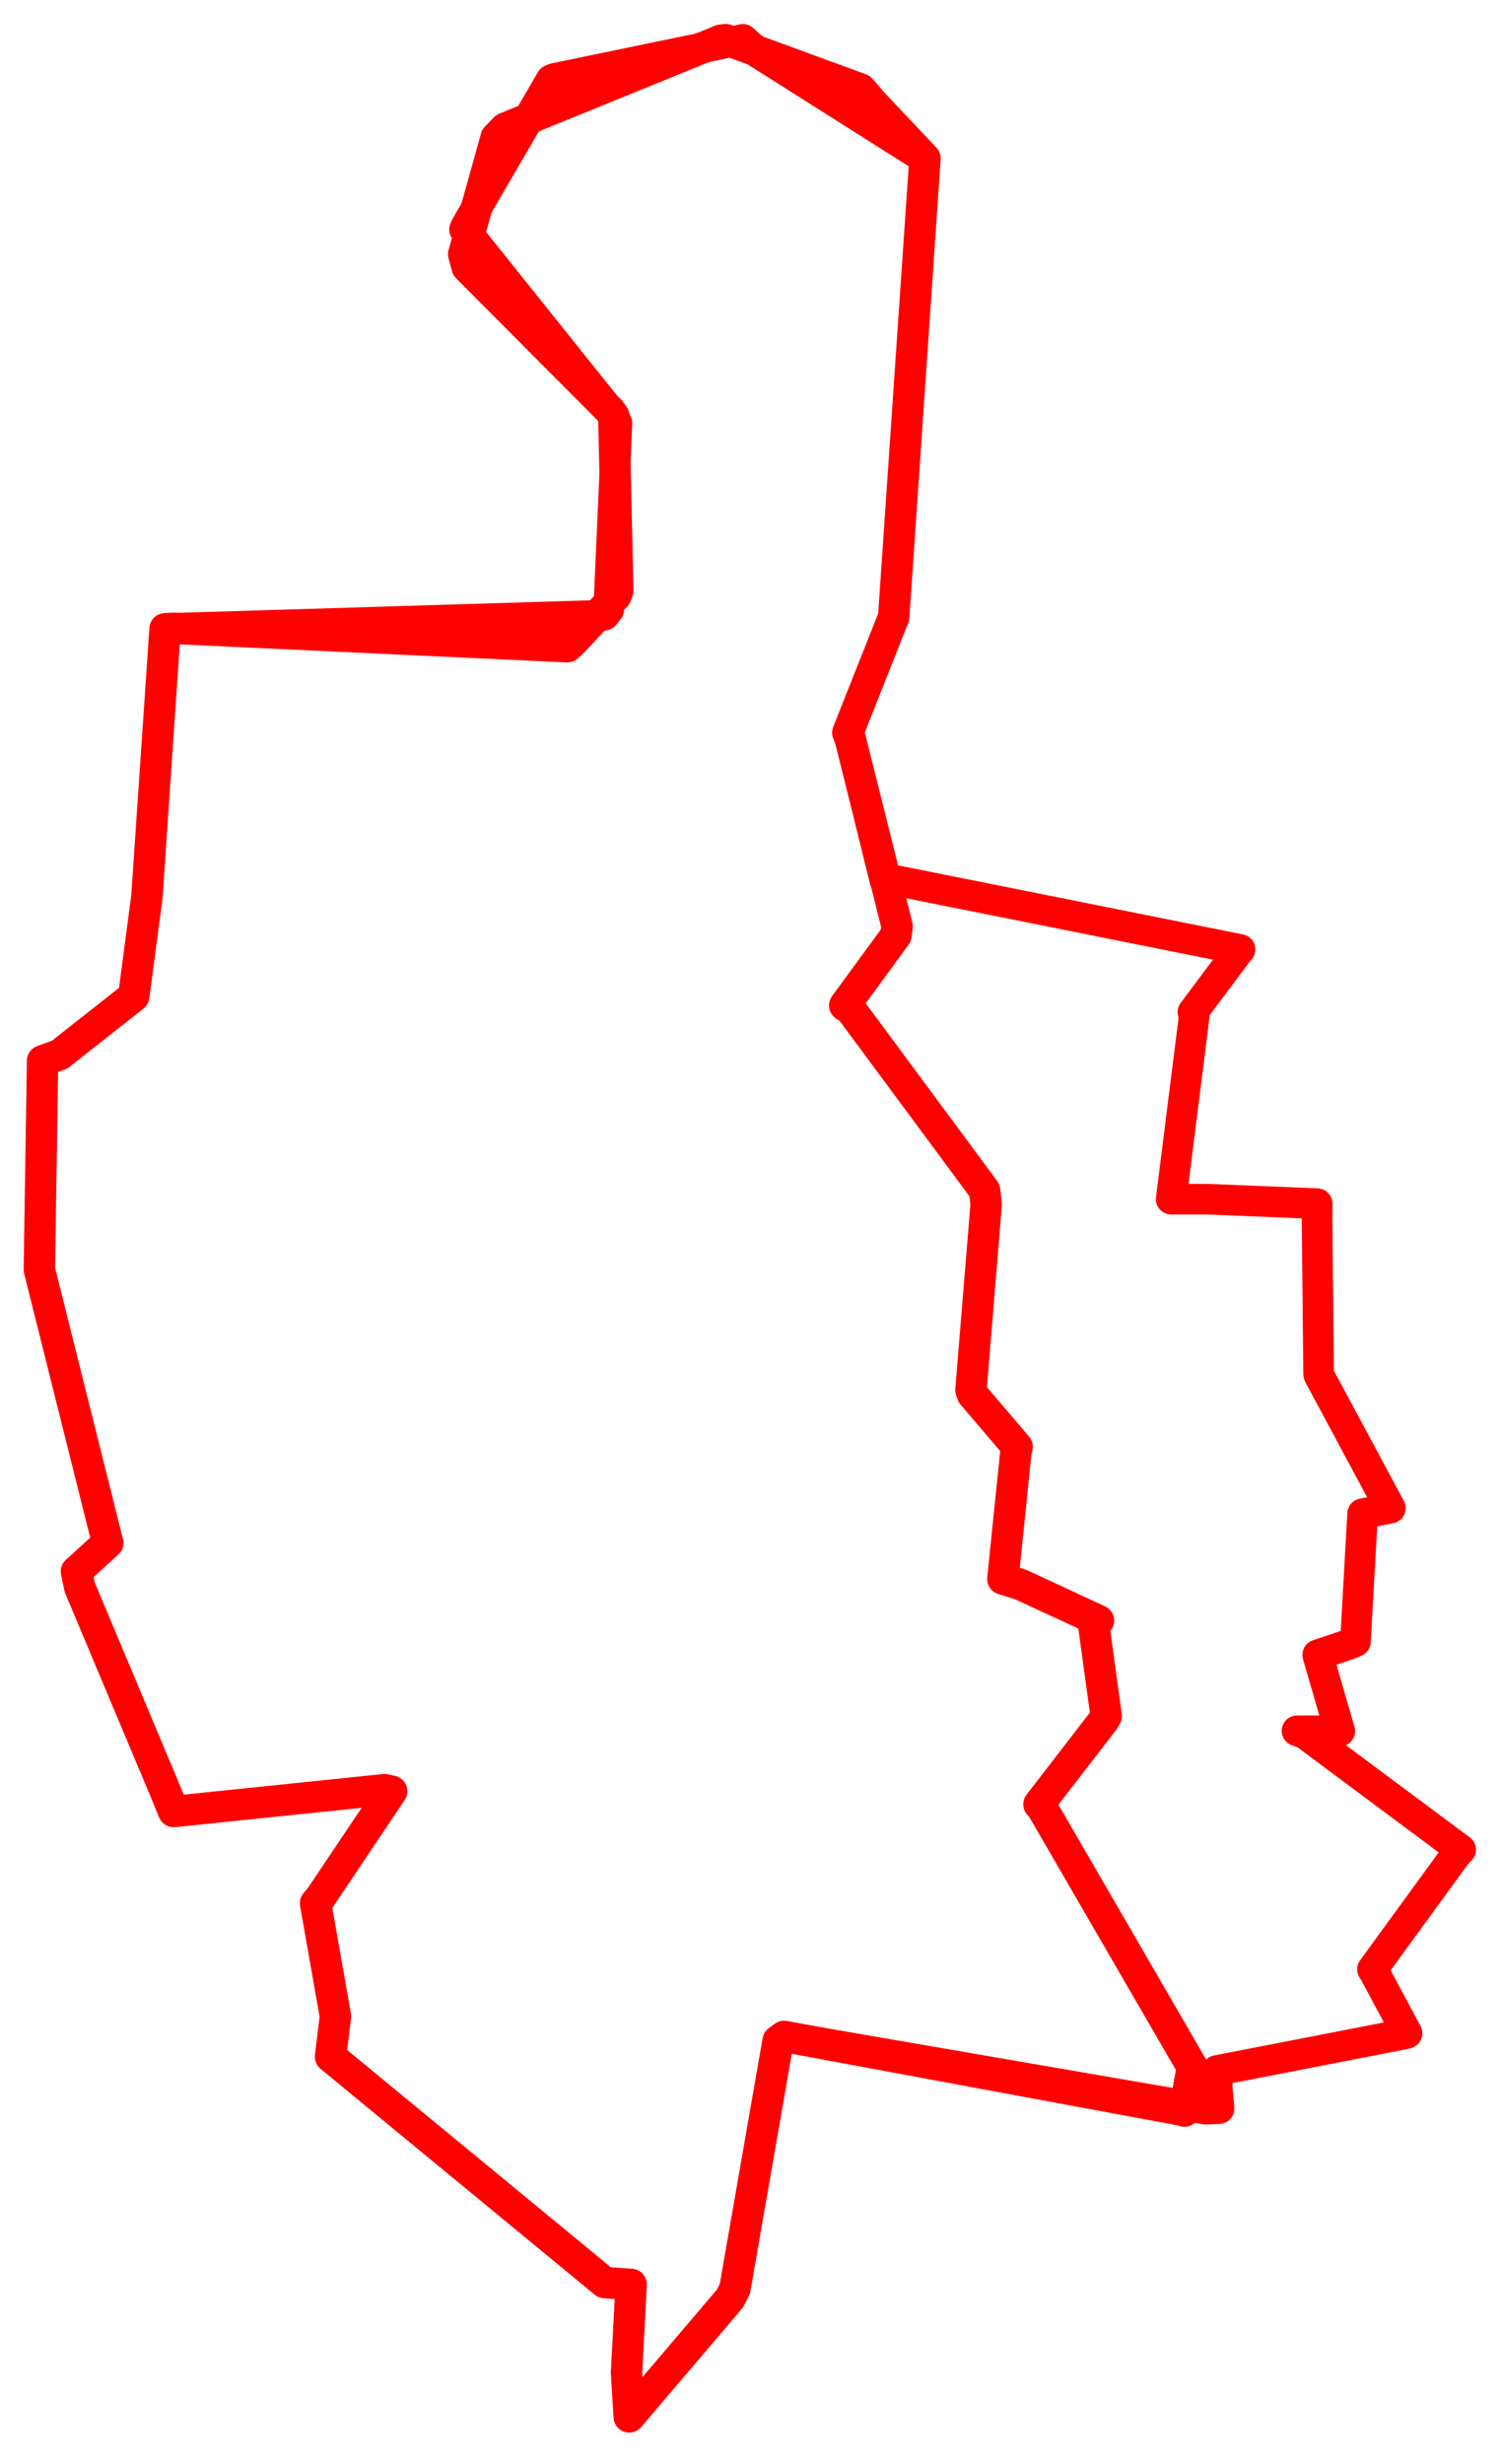 <svg width="190.653" height="312.992" xmlns="http://www.w3.org/2000/svg"><polygon points="5,161.266 13.66,195.862 13.711,195.964 9.714,199.607 10.147,201.653 21.085,227.688 22.074,230.096 48.895,227.32 49.781,227.52 40.779,240.941 40.106,241.751 42.637,256.109 42.012,261.24 76.855,289.928 80.22,290.168 79.634,301.389 79.974,306.993 92.774,291.962 93.403,290.722 98.899,259.221 99.655,258.661 153.263,267.908 154.948,267.833 154.727,265.482 154.666,262.998 178.692,258.325 178.837,258.266 174.713,250.579 174.444,250.139 185.083,235.545 185.653,234.947 165.868,220.229 164.85,219.849 169.626,219.834 170.291,219.885 167.556,210.471 167.487,210.195 171.346,208.896 172.28,208.513 173.189,192.273 176.716,191.565 167.643,174.681 167.598,174.555 167.398,154.831 167.417,152.887 153.528,152.324 148.858,152.322 151.794,128.988 151.622,128.552 157.326,120.924 157.613,120.599 113.741,111.817 112.471,111.817 108.075,93.888 107.758,93.067 113.517,78.55 113.588,78.393 117.526,20.685 117.572,20.129 96.339,6.711 94.428,5 70.45,9.965 70.055,10.13 59.196,28.776 59.04,29.149 78.013,52.837 78.414,53.745 77.365,77.439 76.808,78.14 22.001,79.808 20.981,79.872 18.668,113.932 16.999,126.542 7.581,133.959 5.412,134.747 5,161.266" stroke="red" stroke-width="3.889" fill="none" stroke-linejoin="round" vector-effect="non-scaling-stroke"></polygon><polygon points="5,161.266 13.66,195.862 13.711,195.964 9.714,199.607 10.147,201.653 21.085,227.688 22.074,230.096 48.895,227.32 49.781,227.52 40.779,240.941 40.106,241.751 42.637,256.109 42.012,261.24 76.855,289.928 80.22,290.168 79.634,301.389 79.974,306.993 92.774,291.962 93.403,290.722 98.899,259.221 99.655,258.661 150.322,268.051 150.537,268.152 151.494,262.887 151.548,262.556 132.361,229.473 132.054,229.176 140.273,218.534 140.599,217.98 139.024,206.502 139.621,205.851 129.736,201.268 127.465,200.562 129.115,184.466 129.279,183.771 123.607,177.119 123.41,176.564 125.342,152.991 125.143,151.201 108.107,128.192 107.364,127.709 113.883,118.805 114.026,117.666 108.075,93.888 107.758,93.067 113.517,78.55 113.588,78.393 117.526,20.685 117.572,20.129 110.924,13.092 109.389,11.314 92.243,5.037 91.655,5.1 64.217,16.277 63.061,17.475 58.935,32.284 59.377,33.936 77.504,52.126 78.013,52.837 78.522,75.017 78.278,75.672 72.675,81.638 72.1,82.145 22.001,79.808 20.981,79.872 18.668,113.932 16.999,126.542 7.581,133.959 5.412,134.747 5,161.266" stroke="red" stroke-width="3.99" fill="none" stroke-linejoin="round" vector-effect="non-scaling-stroke"></polygon></svg>